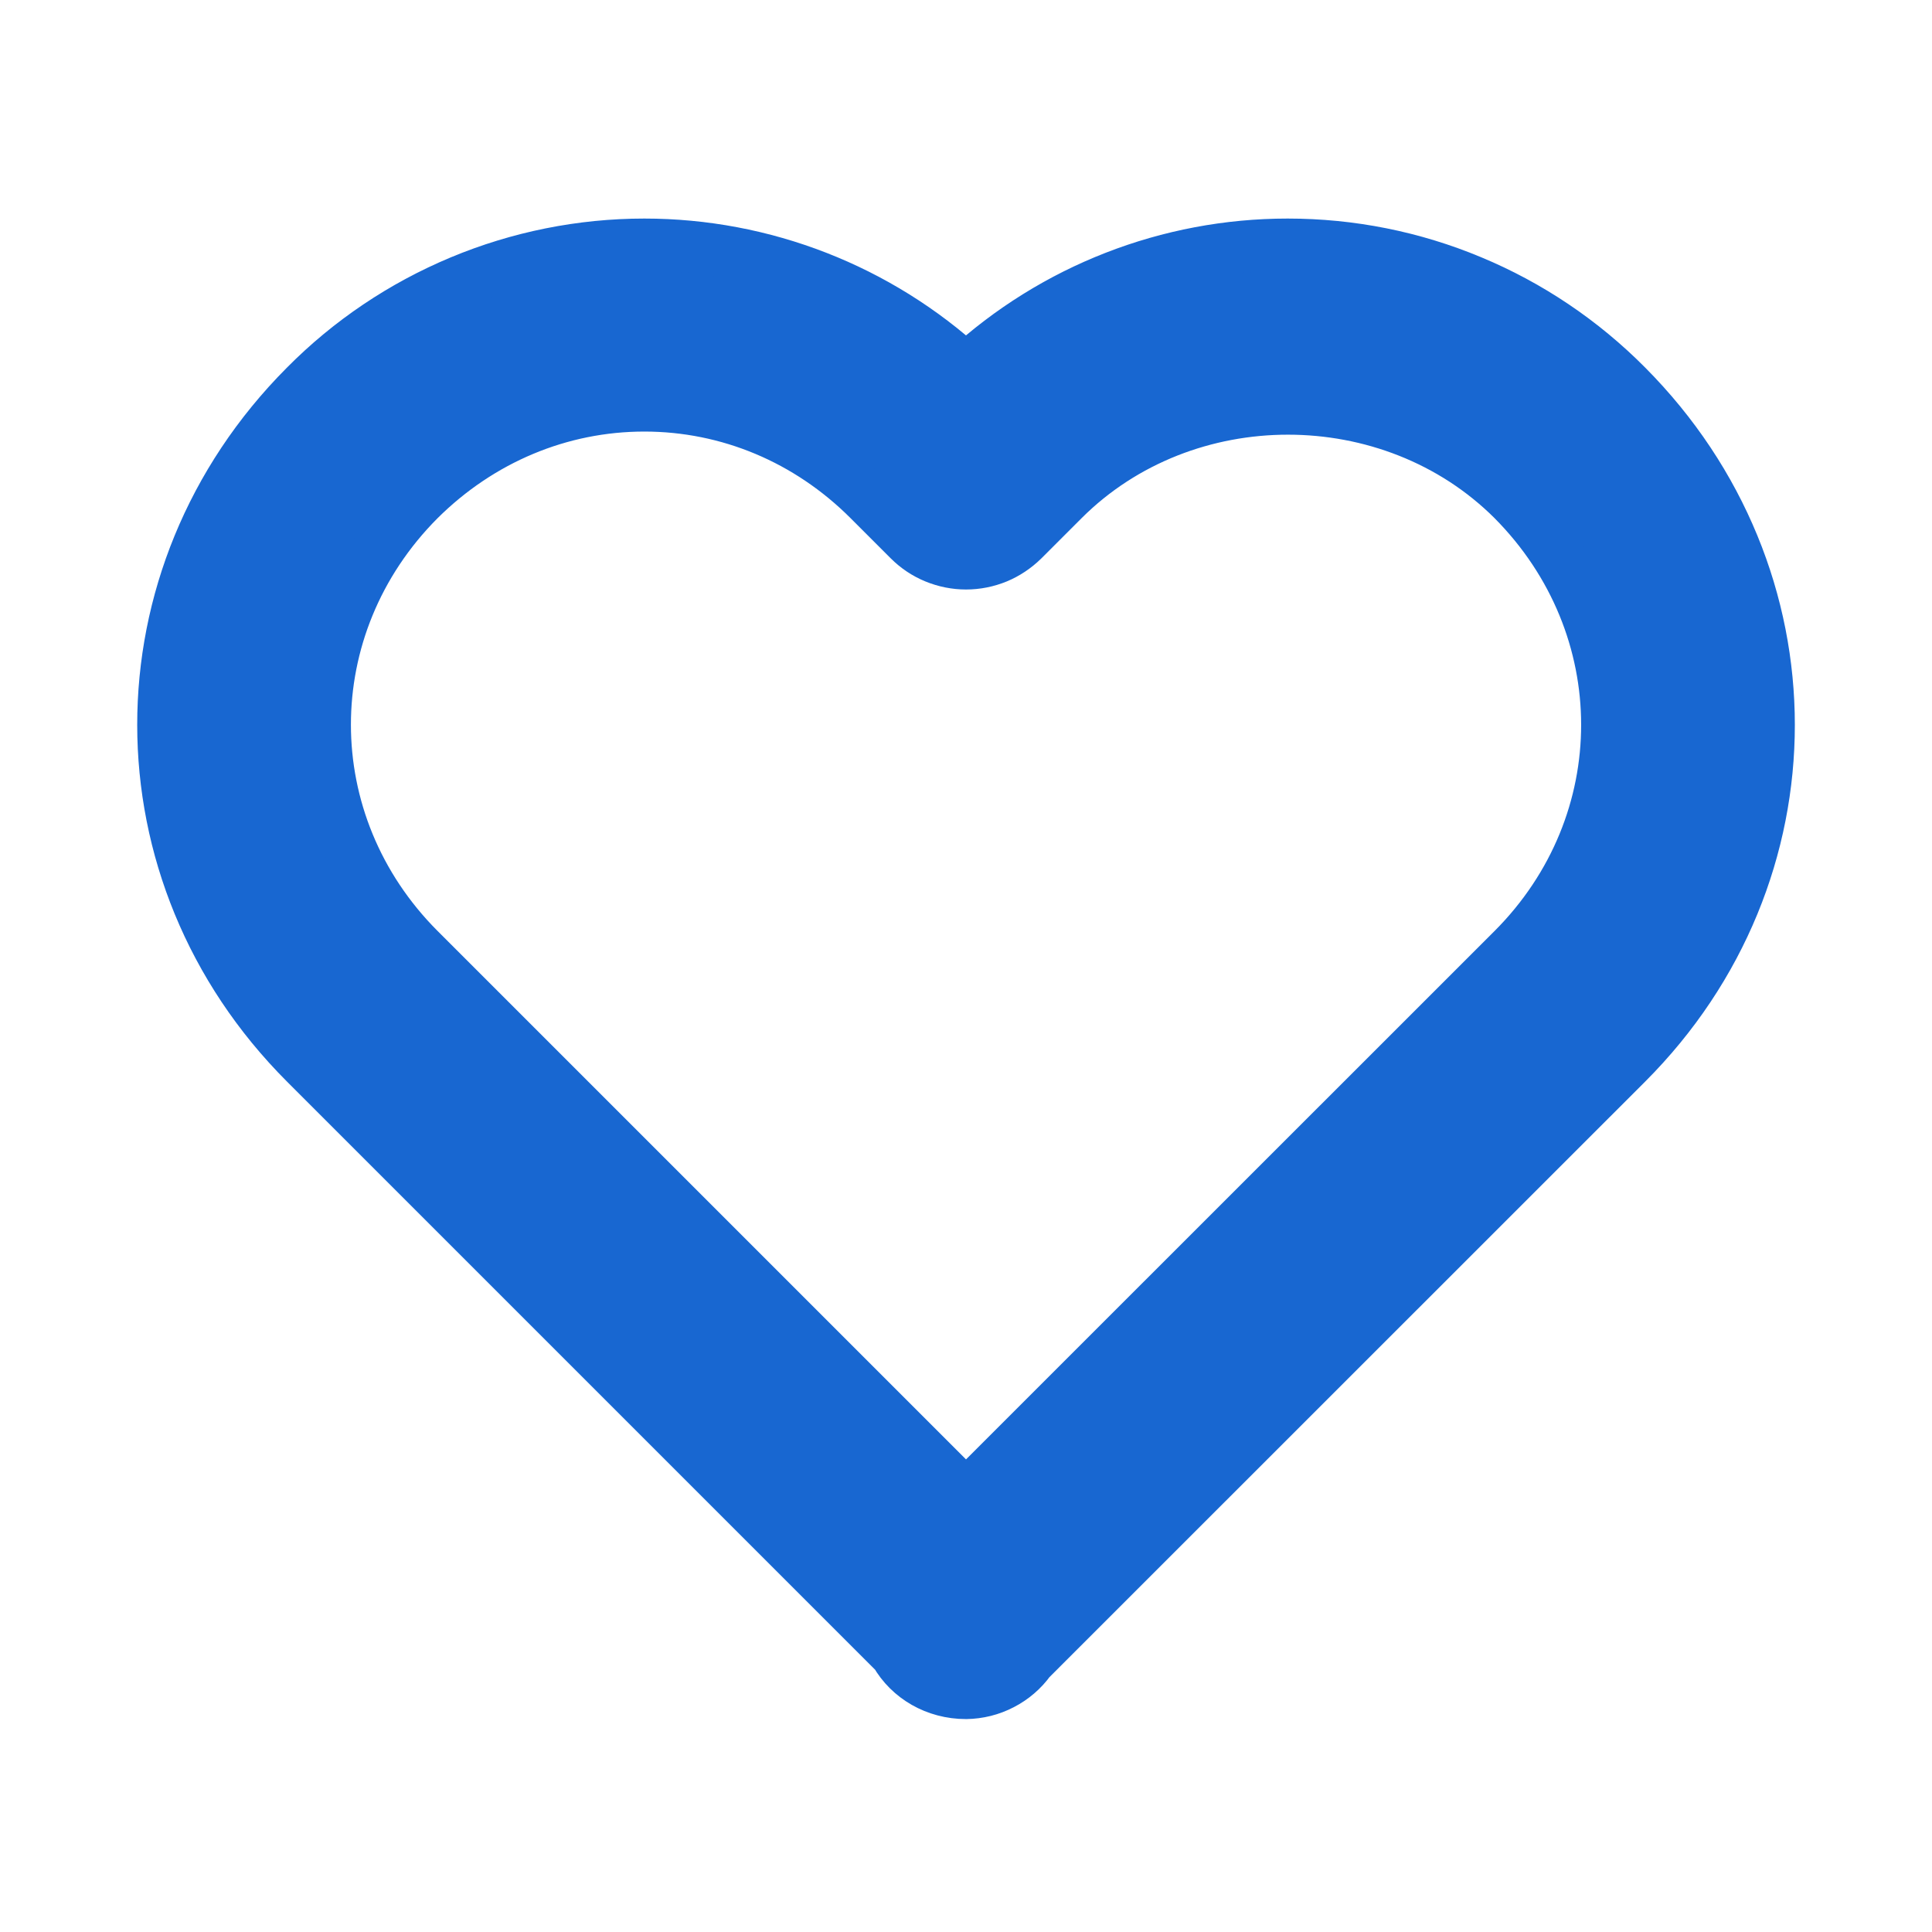 <svg width="12" height="12" viewBox="0 0 12 12" fill="none" xmlns="http://www.w3.org/2000/svg">
<path d="M6 2.298C5.455 1.797 4.742 1.519 4.002 1.519C3.611 1.519 3.223 1.597 2.861 1.748C2.5 1.899 2.172 2.119 1.896 2.398C0.719 3.579 0.72 5.427 1.897 6.604L5.563 10.27C5.648 10.419 5.812 10.516 6 10.516C6.078 10.515 6.154 10.496 6.223 10.46C6.291 10.425 6.351 10.374 6.396 10.311L10.104 6.604C11.281 5.427 11.281 3.579 10.103 2.396C9.827 2.118 9.499 1.897 9.138 1.747C8.777 1.596 8.39 1.519 7.998 1.519C7.258 1.519 6.545 1.797 6 2.298ZM9.396 3.103C10.177 3.888 10.178 5.115 9.397 5.897L6 9.293L2.604 5.897C1.823 5.115 1.823 3.888 2.603 3.105C2.983 2.727 3.48 2.519 4.002 2.519C4.525 2.519 5.02 2.727 5.397 3.104L5.647 3.354C5.693 3.4 5.748 3.437 5.809 3.462C5.87 3.487 5.935 3.5 6 3.5C6.066 3.5 6.131 3.487 6.192 3.462C6.252 3.437 6.307 3.4 6.354 3.354L6.604 3.104C7.36 2.349 8.641 2.351 9.396 3.103Z" fill="#1867D1" stroke="#1867D1" stroke-width="0.323"/>
</svg>
